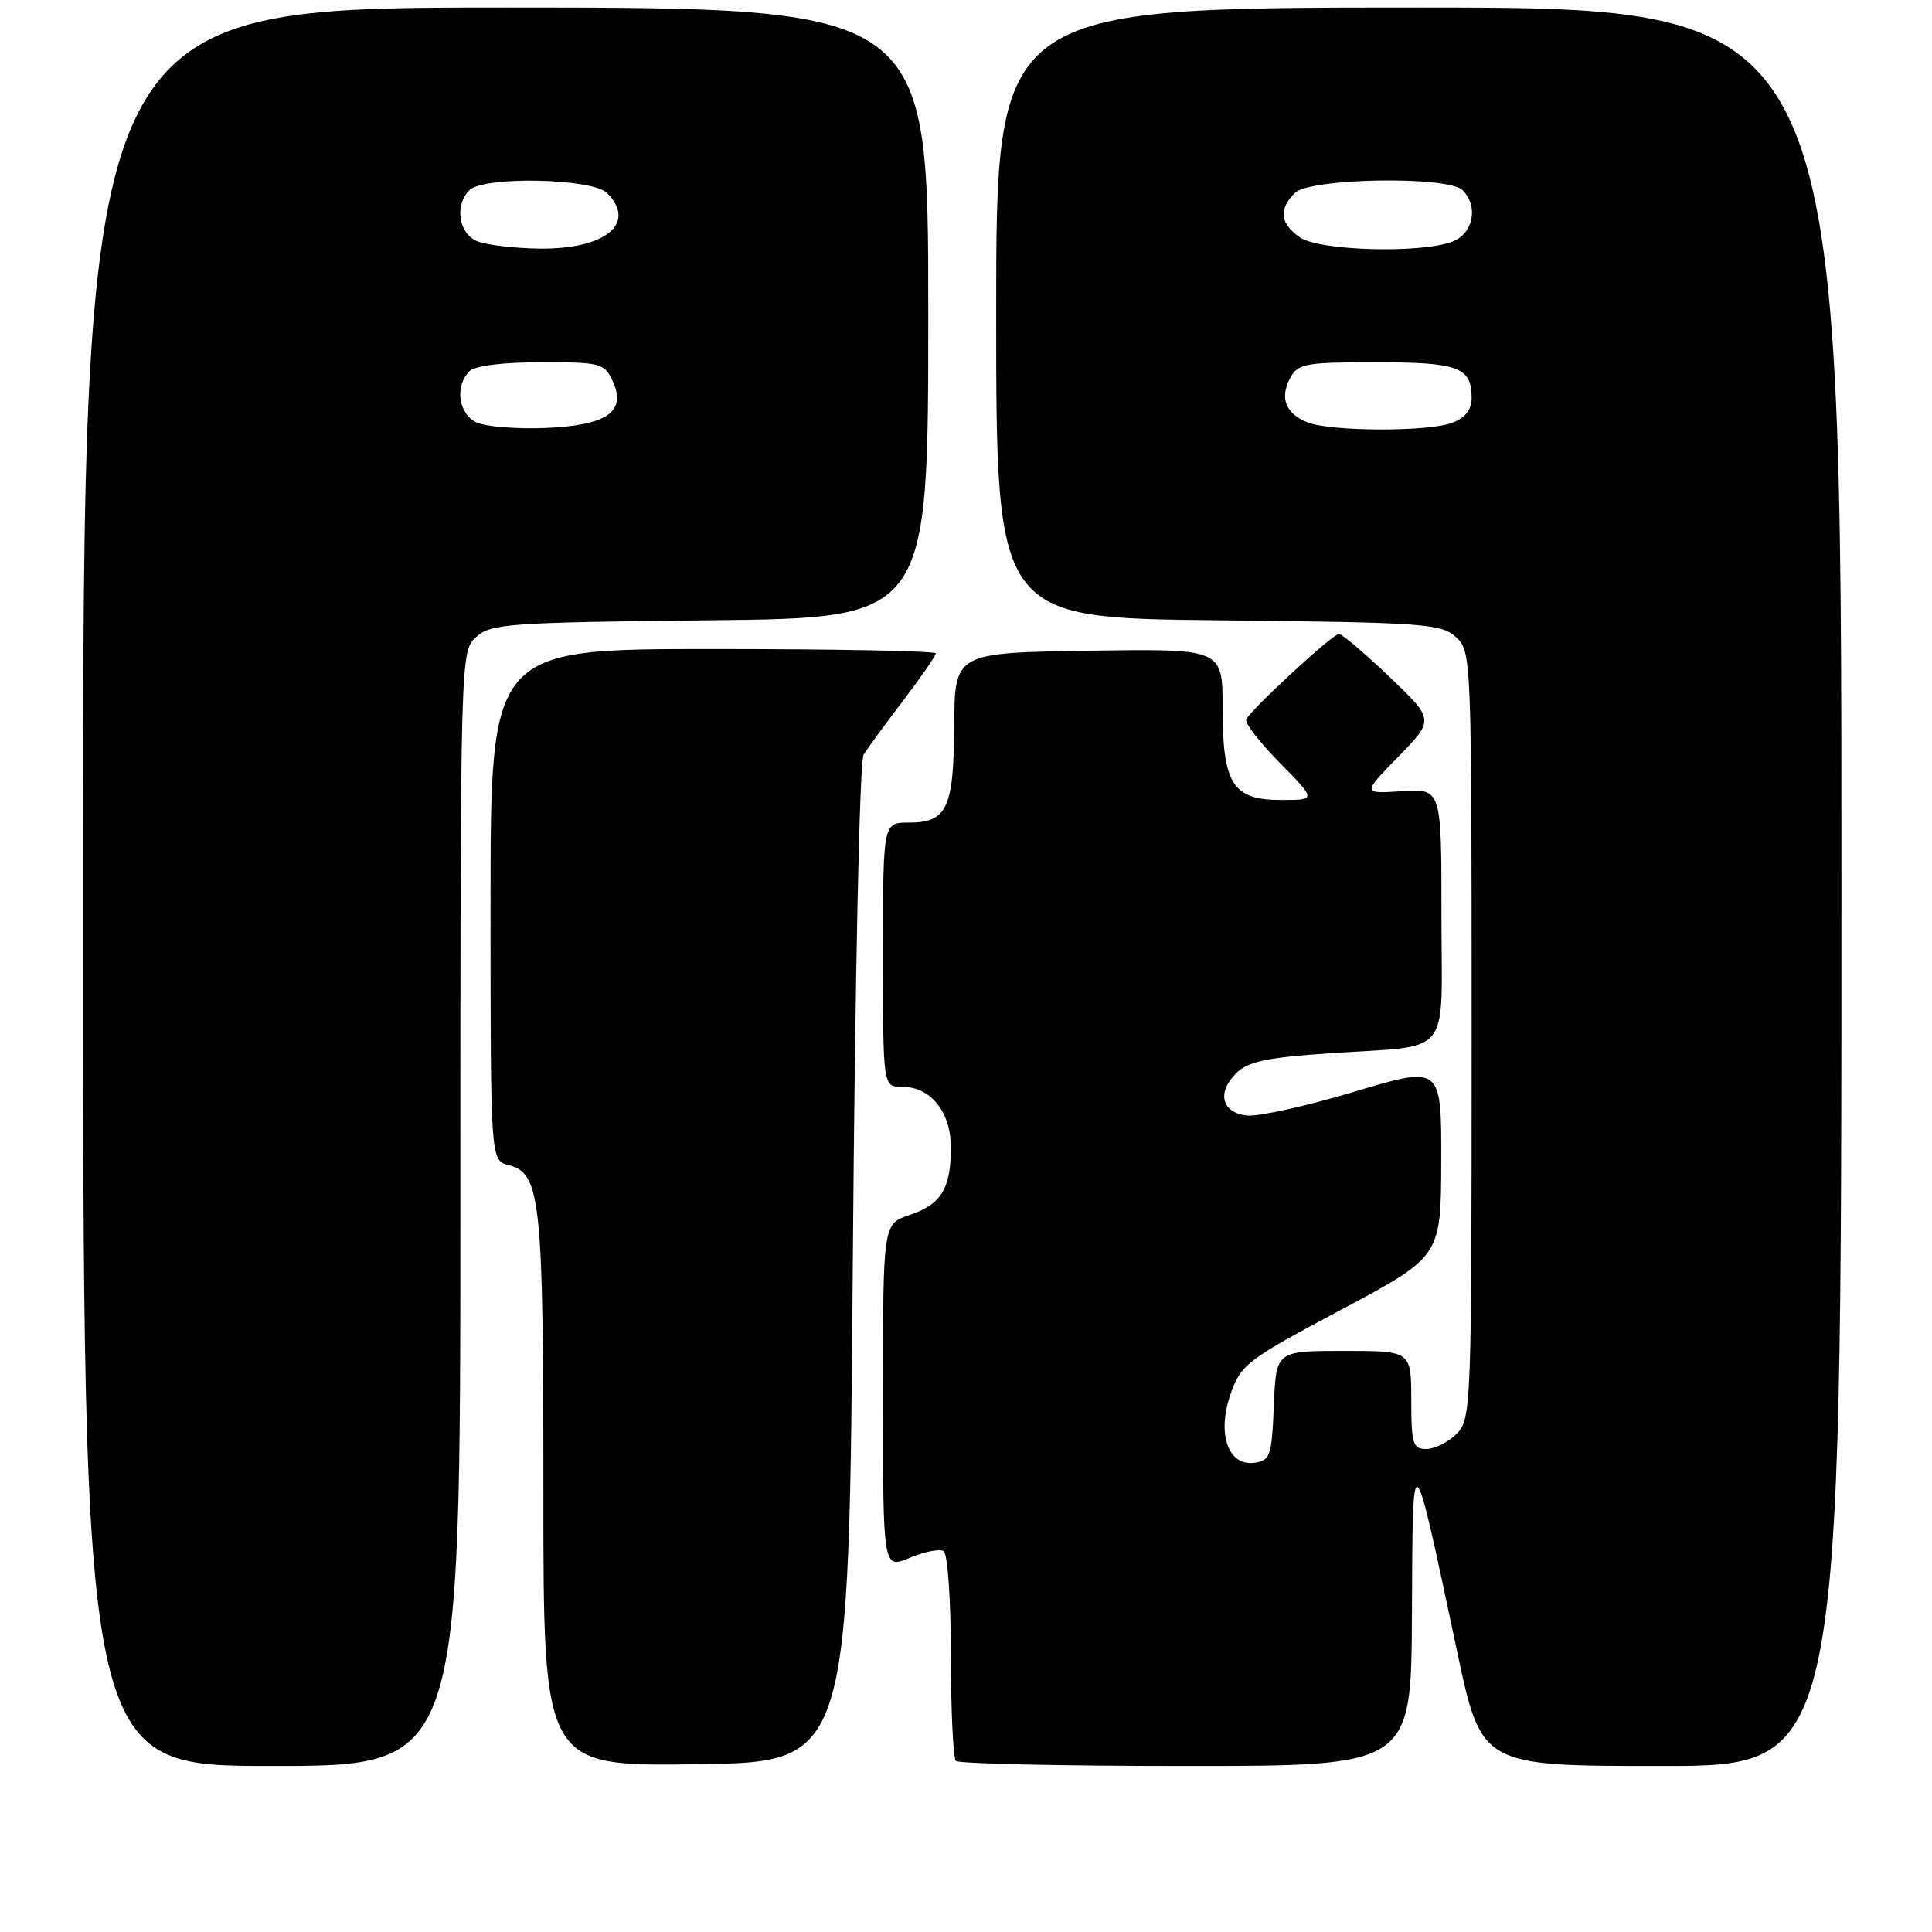 <?xml version="1.0" encoding="UTF-8" standalone="no"?>
<!DOCTYPE svg PUBLIC "-//W3C//DTD SVG 1.1//EN" "http://www.w3.org/Graphics/SVG/1.1/DTD/svg11.dtd" >
<svg xmlns="http://www.w3.org/2000/svg" xmlns:xlink="http://www.w3.org/1999/xlink" version="1.1" viewBox="0 0 256 256">
 <g >
 <path fill="currentColor"
d=" M 61.00 160.15 C 61.00 86.37 61.00 86.31 63.10 84.40 C 65.05 82.64 67.33 82.48 94.10 82.19 C 123.00 81.89 123.00 81.89 123.00 41.44 C 123.00 1.00 123.00 1.00 67.00 1.00 C 11.00 1.00 11.00 1.00 11.00 117.50 C 11.00 234.00 11.00 234.00 36.00 234.00 C 61.00 234.00 61.00 234.00 61.00 160.15 Z  M 113.00 167.50 C 113.29 129.71 113.90 100.86 114.43 100.00 C 114.94 99.17 117.30 95.95 119.68 92.83 C 122.05 89.71 124.00 86.89 124.00 86.58 C 124.00 86.26 110.72 86.00 94.50 86.00 C 65.00 86.00 65.00 86.00 65.00 119.89 C 65.00 153.78 65.00 153.78 67.40 154.39 C 71.64 155.45 72.00 158.83 72.00 197.67 C 72.00 234.04 72.00 234.04 92.25 233.77 C 112.50 233.50 112.50 233.50 113.00 167.50 Z  M 187.09 213.75 C 187.19 190.70 187.09 190.61 193.06 218.75 C 196.29 234.00 196.29 234.00 220.15 234.00 C 244.00 234.00 244.00 234.00 244.00 117.50 C 244.00 1.00 244.00 1.00 188.00 1.00 C 132.00 1.00 132.00 1.00 132.00 41.44 C 132.00 81.89 132.00 81.89 161.40 82.19 C 188.66 82.48 190.95 82.64 192.90 84.40 C 194.98 86.29 195.00 86.75 195.00 137.15 C 195.00 186.67 194.95 188.05 193.00 190.00 C 191.90 191.10 190.10 192.00 189.00 192.00 C 187.21 192.00 187.00 191.33 187.00 185.50 C 187.00 179.00 187.00 179.00 178.04 179.00 C 169.09 179.00 169.09 179.00 168.79 186.25 C 168.52 192.89 168.31 193.53 166.26 193.82 C 162.73 194.32 161.21 190.00 163.06 184.72 C 164.42 180.80 165.21 180.20 177.72 173.54 C 190.94 166.50 190.94 166.50 190.97 153.85 C 191.00 141.20 191.00 141.20 179.45 144.66 C 173.10 146.57 166.69 147.98 165.21 147.81 C 161.87 147.43 161.21 144.79 163.80 142.20 C 165.33 140.67 167.82 140.13 176.11 139.57 C 192.70 138.43 191.00 140.54 191.00 121.14 C 191.00 104.50 191.00 104.50 185.75 104.84 C 180.50 105.18 180.50 105.18 185.28 100.27 C 190.06 95.37 190.06 95.37 184.11 89.68 C 180.83 86.56 177.82 84.00 177.42 84.00 C 176.58 84.00 165.68 94.06 165.13 95.34 C 164.93 95.81 166.94 98.40 169.60 101.10 C 174.42 106.00 174.42 106.00 169.77 106.00 C 163.32 106.00 162.00 103.91 162.00 93.75 C 162.00 85.95 162.00 85.95 144.25 86.23 C 126.50 86.50 126.50 86.50 126.44 96.17 C 126.36 107.17 125.50 109.00 120.38 109.00 C 117.00 109.00 117.00 109.00 117.00 126.50 C 117.00 144.00 117.00 144.00 119.50 144.00 C 123.33 144.00 126.00 147.32 126.00 152.07 C 126.00 157.50 124.70 159.61 120.51 161.00 C 117.00 162.16 117.00 162.16 117.00 185.03 C 117.00 207.90 117.00 207.90 120.54 206.42 C 122.49 205.60 124.52 205.20 125.04 205.53 C 125.57 205.85 126.00 212.03 126.00 219.39 C 126.00 226.69 126.30 232.97 126.67 233.33 C 127.03 233.70 140.76 234.00 157.17 234.00 C 187.00 234.00 187.00 234.00 187.09 213.75 Z  M 63.25 56.02 C 60.77 54.97 60.19 51.21 62.20 49.20 C 62.94 48.46 66.58 48.00 71.72 48.00 C 79.66 48.00 80.10 48.12 81.20 50.54 C 83.04 54.57 80.42 56.38 72.25 56.71 C 68.54 56.86 64.49 56.55 63.25 56.02 Z  M 63.25 31.97 C 60.77 30.97 60.19 27.21 62.20 25.20 C 64.08 23.32 78.47 23.62 80.43 25.57 C 84.43 29.58 80.26 33.03 71.53 32.94 C 68.21 32.90 64.49 32.47 63.25 31.97 Z  M 173.23 55.96 C 170.34 54.80 169.54 52.73 170.96 50.08 C 171.97 48.18 172.97 48.00 182.34 48.00 C 193.26 48.00 195.00 48.65 195.00 52.72 C 195.00 54.30 194.17 55.36 192.43 56.02 C 189.25 57.24 176.30 57.19 173.23 55.96 Z  M 172.22 31.44 C 169.61 29.61 169.40 27.74 171.57 25.57 C 173.55 23.59 191.88 23.28 193.80 25.20 C 195.95 27.35 195.22 30.96 192.43 32.02 C 188.23 33.62 174.78 33.24 172.22 31.44 Z "/>
</g>
</svg>